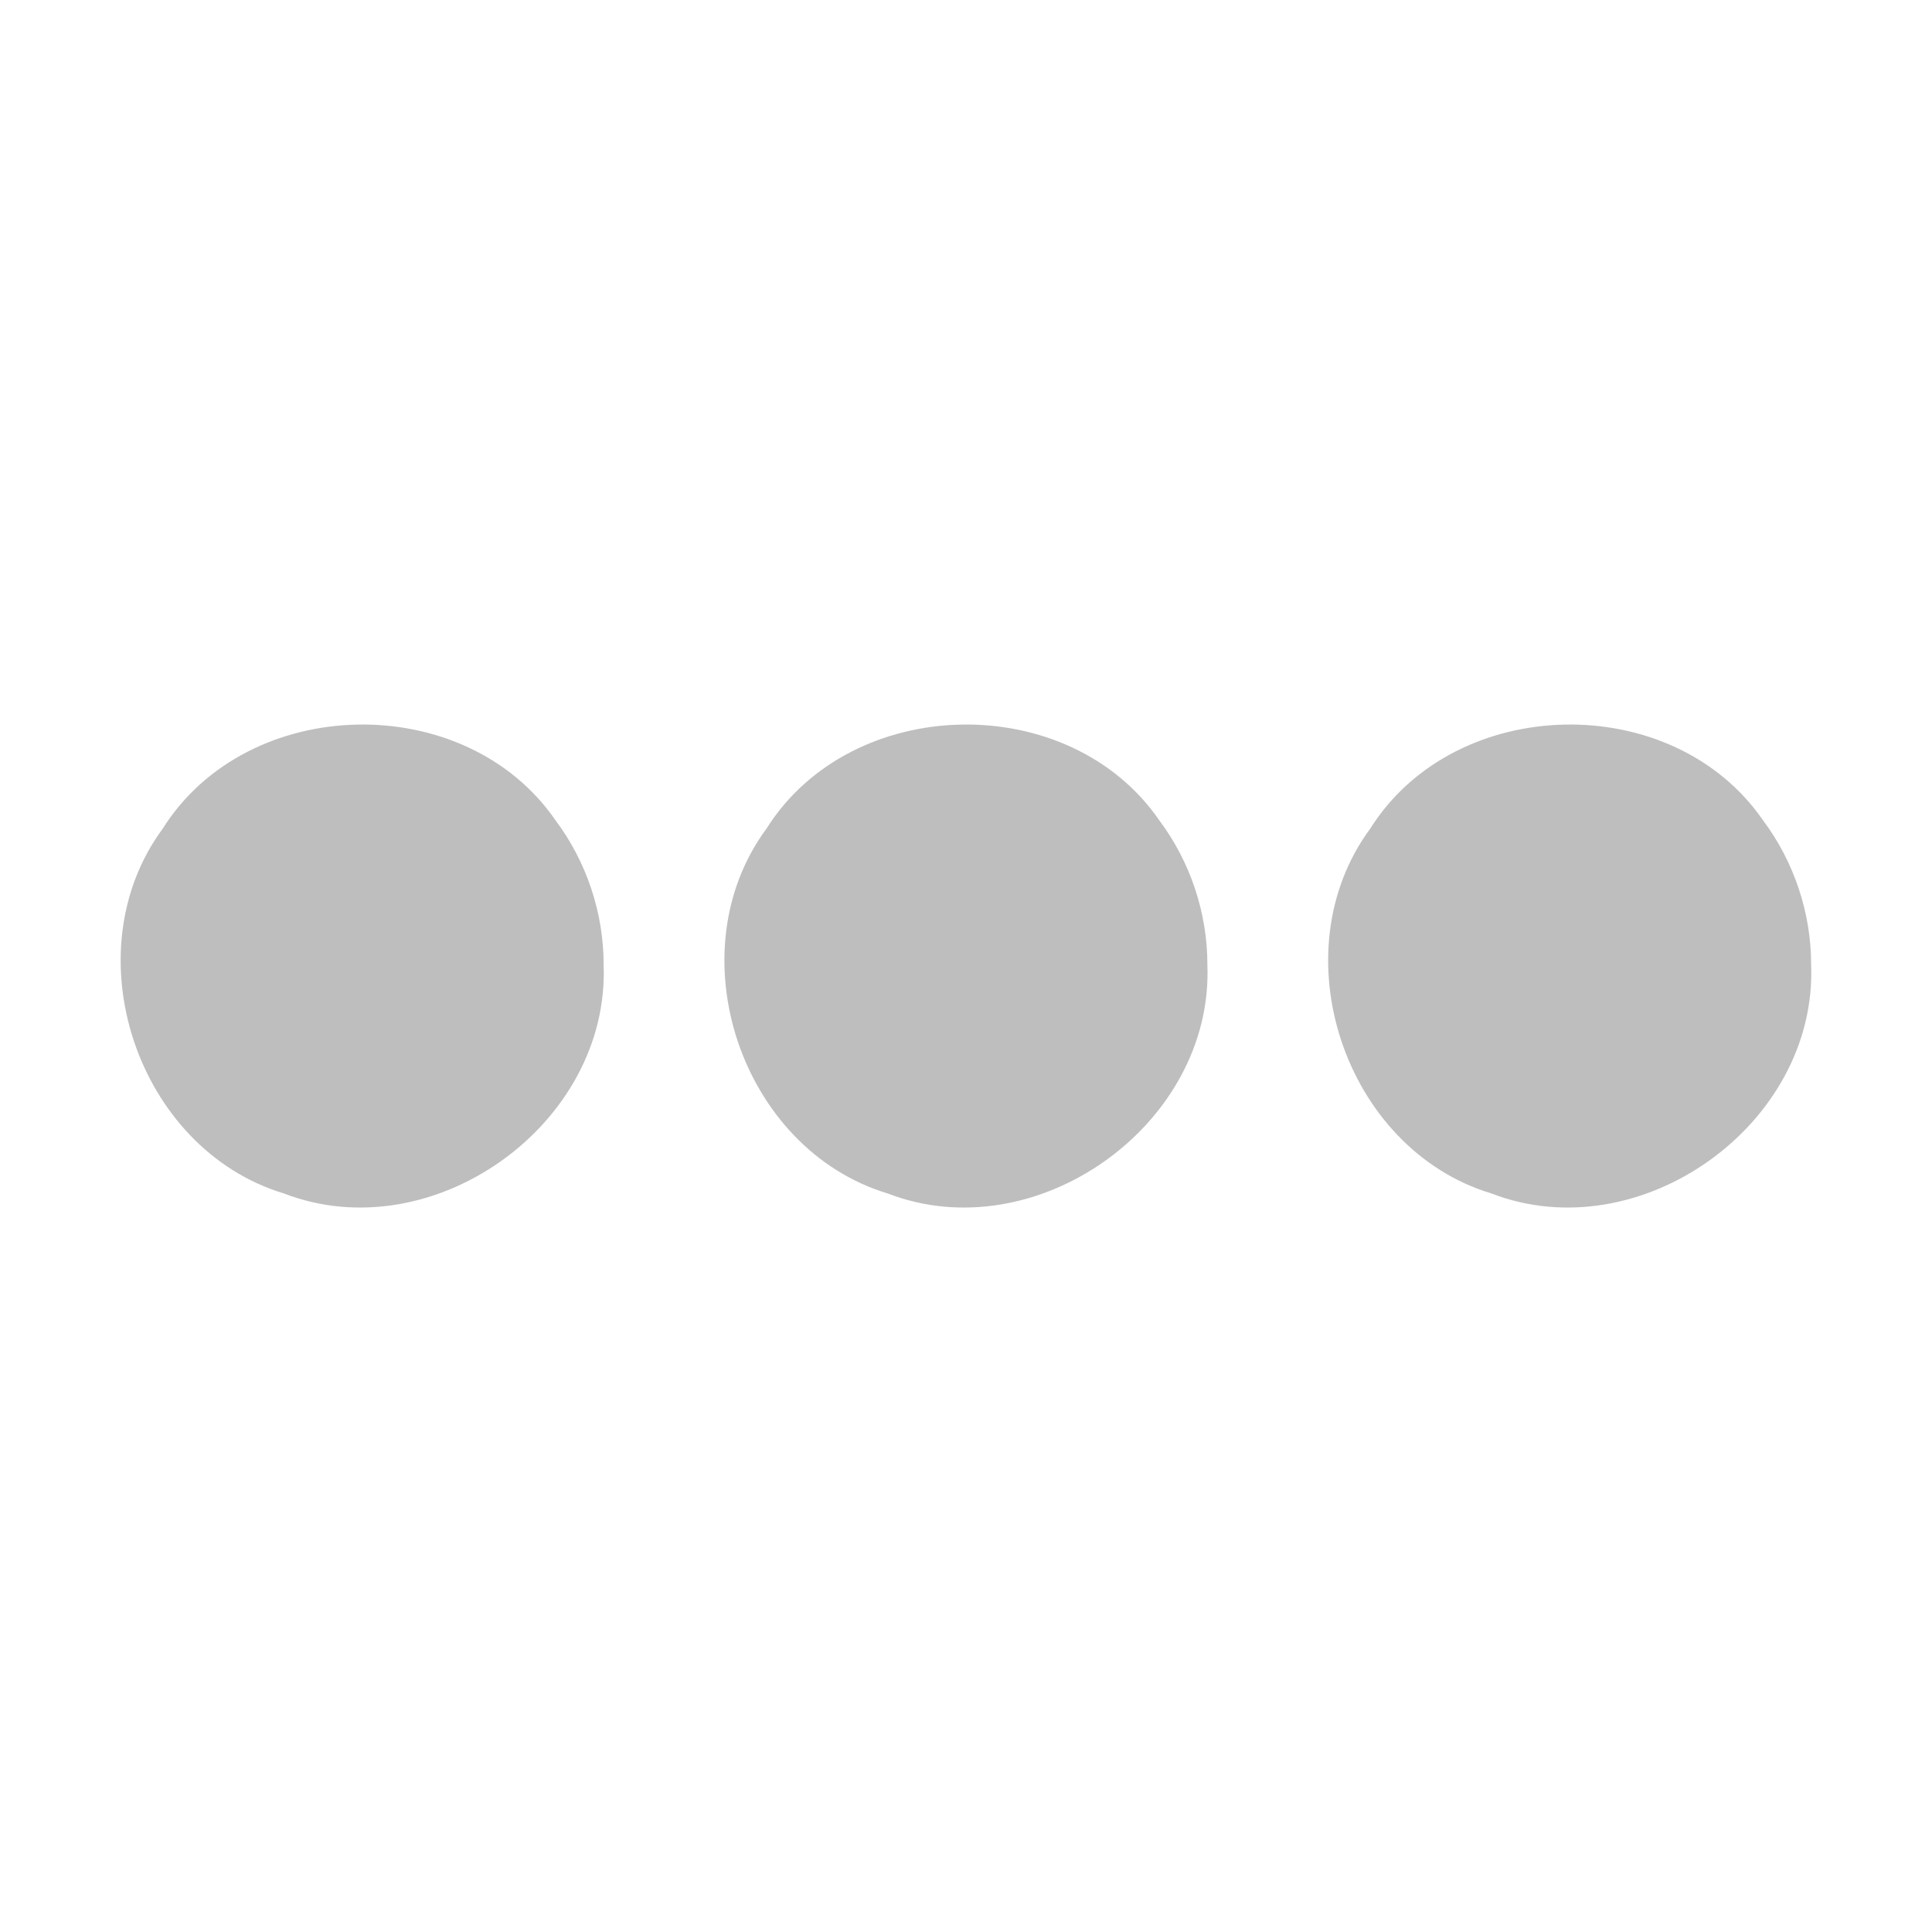<?xml version="1.0" encoding="UTF-8" standalone="no"?><!DOCTYPE svg PUBLIC "-//W3C//DTD SVG 1.1//EN" "http://www.w3.org/Graphics/SVG/1.1/DTD/svg11.dtd"><svg height="64" id="svg7384" version="1.1" viewBox="0 0 16 16.0" width="64" xmlns="http://www.w3.org/2000/svg"><g id="layer12" transform="translate(-201.001,-867.009)"><path d="m 206,875 c 0.051,1.32 -1.415,2.368 -2.647,1.893 -1.22,-0.368 -1.762,-1.997 -1.004,-3.022 0.703,-1.118 2.504,-1.156 3.253,-0.068 0.257,0.343 0.399,0.769 0.398,1.197 z" id="path4955-1-2" style="fill:#bebebe;stroke-width:2"/><path d="m 211,875 c 0.051,1.32 -1.415,2.368 -2.647,1.893 -1.22,-0.368 -1.762,-1.997 -1.004,-3.022 0.703,-1.118 2.504,-1.156 3.253,-0.068 0.257,0.343 0.399,0.769 0.398,1.197 z" id="path4957-2-4" style="fill:#bebebe;stroke-width:2"/><path d="m 216,875 c 0.051,1.32 -1.415,2.368 -2.647,1.893 -1.22,-0.368 -1.762,-1.997 -1.004,-3.022 0.703,-1.118 2.504,-1.156 3.253,-0.068 0.257,0.343 0.399,0.769 0.398,1.197 z" id="path4959-4-6" style="fill:#bebebe;stroke-width:2"/></g></svg>